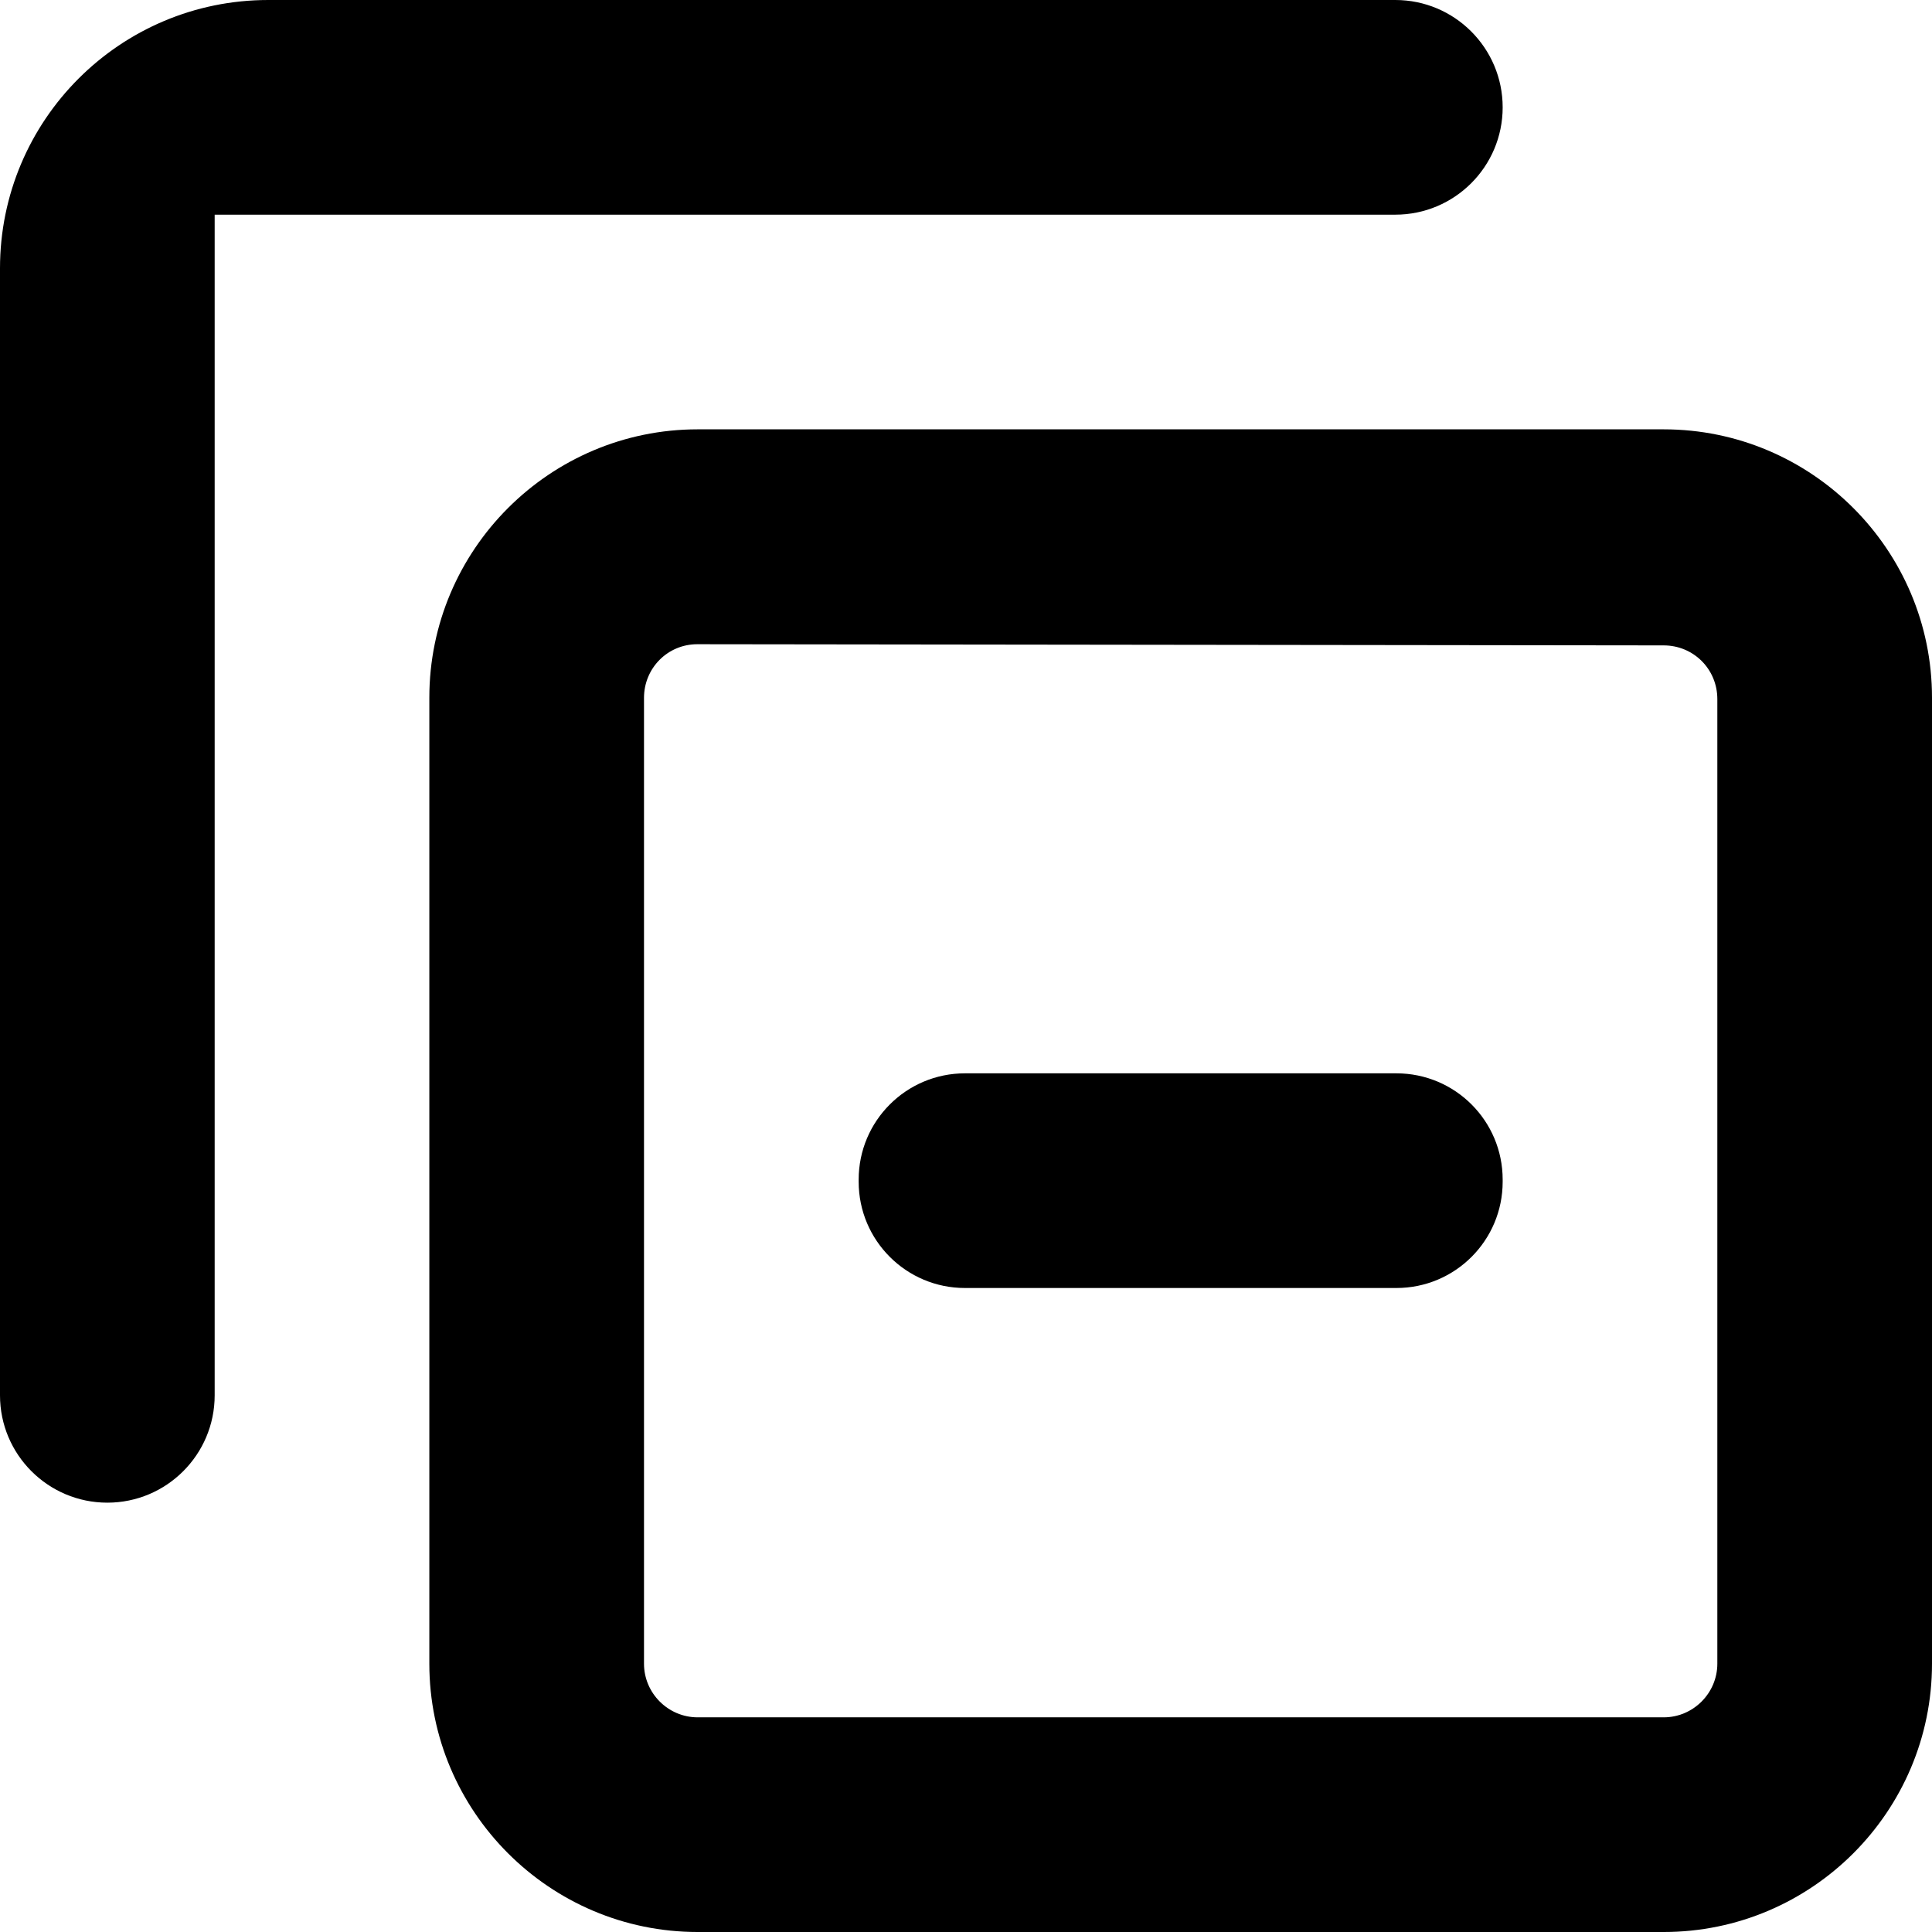 <svg xmlns="http://www.w3.org/2000/svg" viewBox="0 0 18 18">
    <path d="M13.01 10h-4.02c-.546 0-.99.443-.99.99v.02c0 .547.444.99.99.99h4.02c.547 0 .99-.443.99-.99v-.02c0-.547-.443-.99-.99-.99m2.99 5.5c0 .275-.225.5-.5.5h-9c-.275 0-.5-.225-.5-.5v-8.998c0-.277.22-.5.497-.5l9.003.011c.278 0 .5.221.5.5v8.987zm-.5-11.5h-9c-1.378 0-2.5 1.122-2.5 2.5v9c0 1.378 1.122 2.5 2.5 2.5h9c1.379 0 2.5-1.122 2.5-2.5v-9c0-1.378-1.121-2.5-2.5-2.5zm-1.5-3c0-.552-.448-1-1-1h-10.5c-1.381 0-2.5 1.119-2.5 2.5v10.5c0 .552.448 1 1 1s1-.448 1-1v-11h11c.552 0 1-.448 1-1"></path>
</svg>
